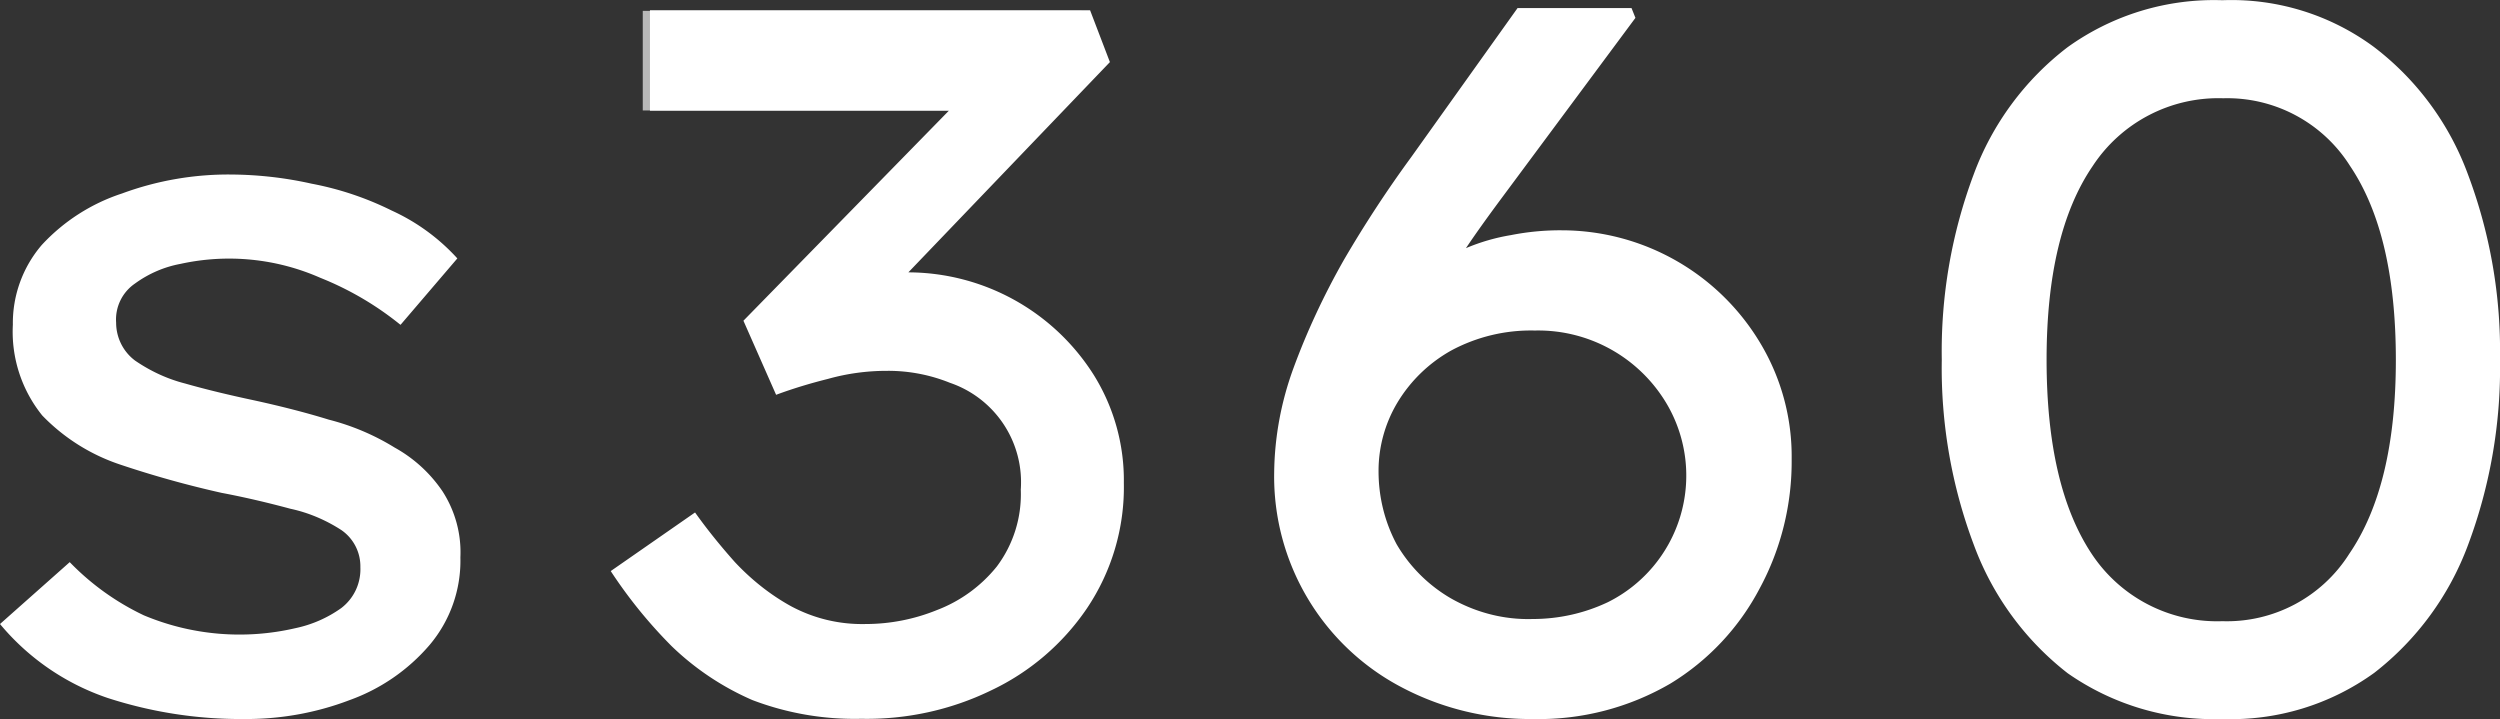 <svg xmlns="http://www.w3.org/2000/svg" fill="none" overflow="visible" viewBox="0 0 114.74 33"><rect x="0" y="0" width="114.74" height="33" fill="#333333" stroke="none"/><g fill="#FFF"><path d="M18.37 14.9a14.2 14.2 0 0 0-3.67-2.15 10.38 10.38 0 0 0-6.41-.64c-.76.14-1.47.45-2.09.9a2 2 0 0 0-.87 1.8c0 .68.32 1.33.87 1.74.7.48 1.47.84 2.29 1.05.98.28 2.07.54 3.2.78 1.14.25 2.3.54 3.4.88 1.06.27 2.08.7 3.02 1.28a6.39 6.39 0 0 1 2.2 2.01c.58.9.87 1.96.82 3.03a5.99 5.99 0 0 1-1.42 4.03 8.7 8.7 0 0 1-3.66 2.52c-1.57.6-3.24.89-4.92.87-2.1.01-4.2-.32-6.2-.97A11.02 11.02 0 0 1 0 28.64l3.2-2.84a11.72 11.72 0 0 0 3.4 2.44 11.35 11.35 0 0 0 6.96.59 5.6 5.6 0 0 0 2.1-.92c.59-.45.91-1.15.88-1.88a2.02 2.02 0 0 0-.87-1.7c-.71-.46-1.5-.8-2.34-.98-1.04-.28-2.1-.53-3.16-.73a46.67 46.67 0 0 1-4.66-1.3 8.87 8.87 0 0 1-3.57-2.25A6.12 6.12 0 0 1 .59 14.9a5.51 5.51 0 0 1 1.33-3.66A8.7 8.7 0 0 1 5.6 8.88a14.1 14.1 0 0 1 5.04-.87c1.23.01 2.46.15 3.66.42 1.27.24 2.5.65 3.67 1.23a9.25 9.25 0 0 1 3.02 2.2l-2.6 3.04Zm13.53 8.62c.57.8 1.18 1.55 1.83 2.28.75.8 1.61 1.49 2.57 2.02 1.06.57 2.24.85 3.44.82A8.7 8.7 0 0 0 43 28a6.49 6.49 0 0 0 2.75-2 5.52 5.52 0 0 0 1.1-3.53 4.82 4.82 0 0 0-3.25-4.9 7.57 7.57 0 0 0-2.9-.55c-.9 0-1.81.12-2.7.37-.8.2-1.6.44-2.38.73l-1.5-3.4 9.43-9.64H29.83V.47h20.2l.91 2.38-9.25 9.65a10.1 10.1 0 0 1 8.51 4.71 9.14 9.14 0 0 1 1.38 4.95 9.96 9.96 0 0 1-1.7 5.77 10.98 10.98 0 0 1-4.4 3.76c-1.85.9-3.9 1.34-5.95 1.3-1.7.04-3.4-.25-5-.86a12.5 12.5 0 0 1-3.7-2.47 21.85 21.85 0 0 1-2.8-3.45ZM70.34 33c-2.07.02-4.12-.47-5.96-1.43a10.92 10.92 0 0 1-5.9-9.9c.02-1.62.32-3.23.88-4.76.63-1.72 1.42-3.4 2.33-5a54.26 54.26 0 0 1 3.08-4.7L69.65.37h5.23l.18.45-6.31 8.5c-.5.68-1 1.37-1.47 2.07a9.07 9.07 0 0 1 2.07-.6 11.6 11.6 0 0 1 2.34-.22 10.63 10.63 0 0 1 9.12 5.21 10.1 10.1 0 0 1 1.42 5.28c.02 2.07-.48 4.12-1.47 5.95a11.2 11.2 0 0 1-4.09 4.36A12 12 0 0 1 70.34 33Zm0-4.59c1.2 0 2.37-.26 3.45-.77a6.49 6.49 0 0 0 2.75-9.03 6.85 6.85 0 0 0-6.1-3.44 7.72 7.72 0 0 0-3.84.92 6.69 6.69 0 0 0-2.46 2.38 6.1 6.1 0 0 0-.87 3.16c0 1.17.28 2.32.83 3.35a6.9 6.9 0 0 0 2.47 2.47c1.15.66 2.45 1 3.77.96ZM102 33a11.7 11.7 0 0 1-7.1-2.1 13.26 13.26 0 0 1-4.3-5.87 23.03 23.03 0 0 1-1.48-8.52c-.05-2.9.45-5.8 1.47-8.52.85-2.3 2.35-4.33 4.3-5.82A11.51 11.51 0 0 1 102 .01a11 11 0 0 1 6.96 2.15 12.96 12.96 0 0 1 4.3 5.82 23.04 23.04 0 0 1 1.48 8.52c.05 2.9-.45 5.8-1.47 8.52a13.26 13.26 0 0 1-4.3 5.86A11.22 11.22 0 0 1 102 33Zm0-4.49a6.64 6.64 0 0 0 5.82-3.09c1.43-2.09 2.14-5.06 2.14-8.9 0-3.86-.7-6.82-2.1-8.9a6.66 6.66 0 0 0-5.82-3.11 6.9 6.9 0 0 0-6 3.12c-1.41 2.07-2.11 5.03-2.11 8.88 0 3.86.69 6.83 2.07 8.91a6.9 6.9 0 0 0 6 3.09Z"/><path d="M29.5 5.07h18.94l2.11-2.2L49.64.5H29.5Z" opacity=".65"/></g></svg>